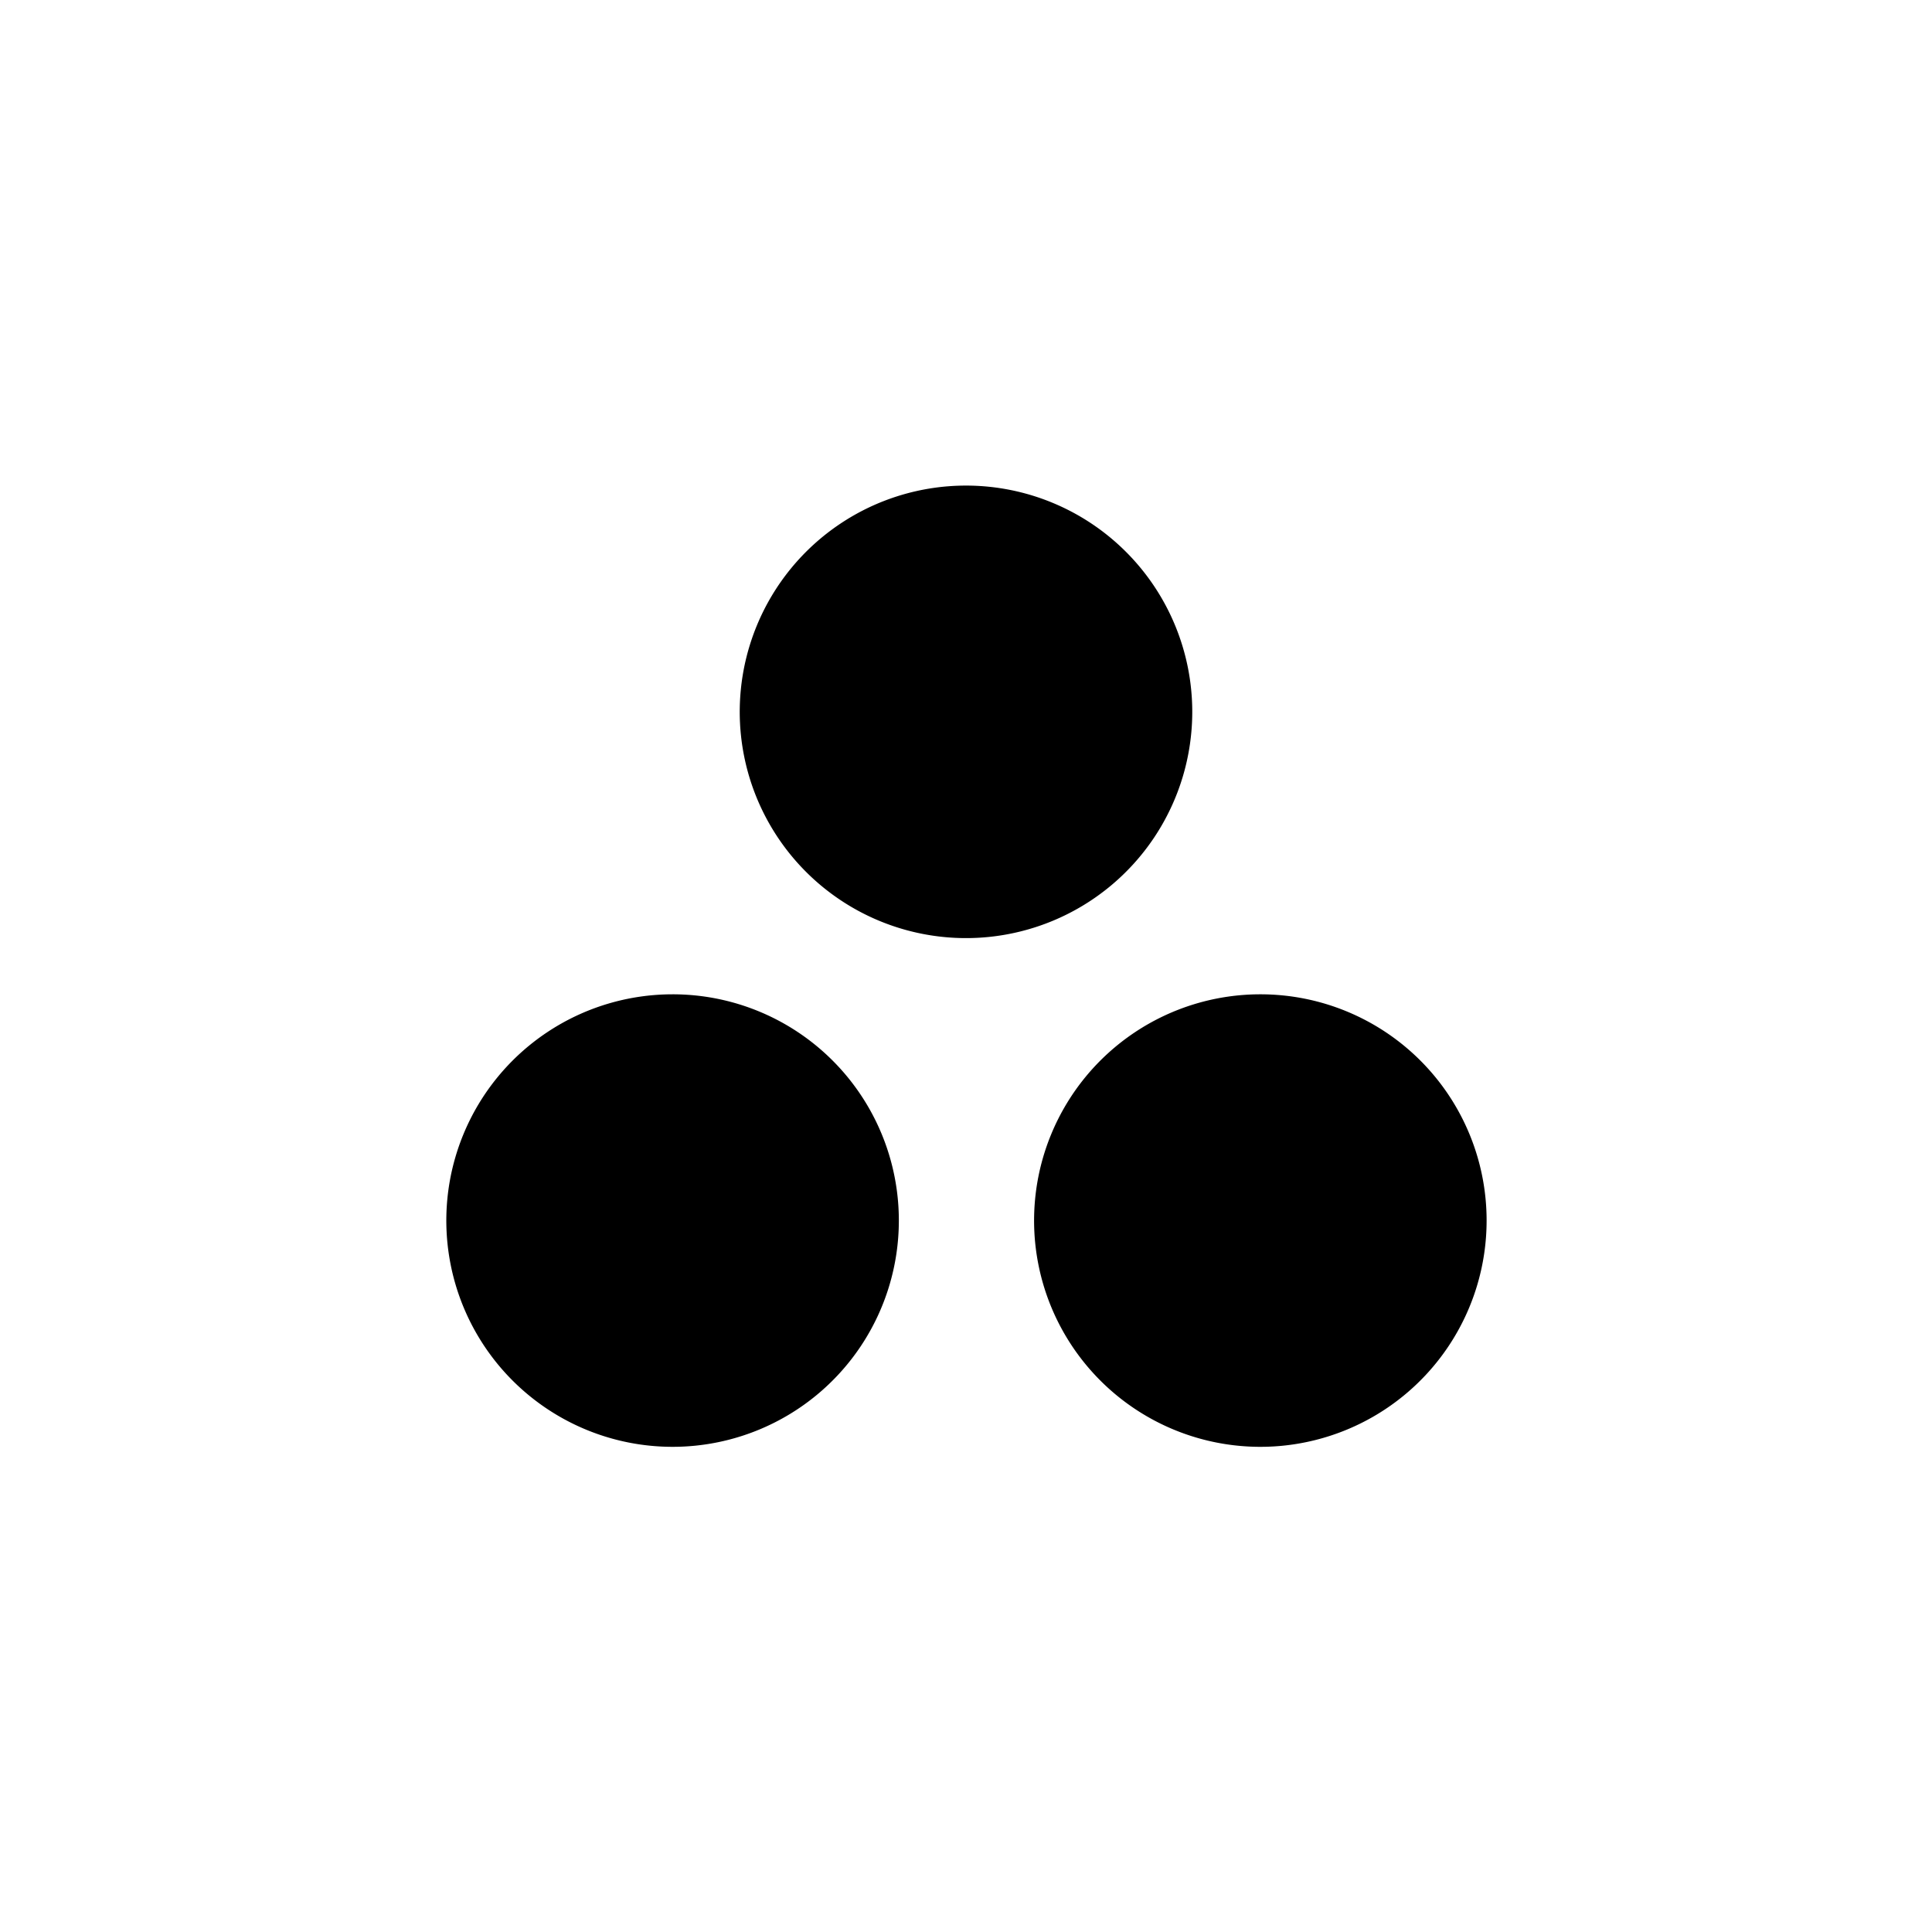 <svg id="Layer_1" data-name="Layer 1" xmlns="http://www.w3.org/2000/svg" viewBox="0 0 187 187"><path d="M122,96.24a21.9,21.9,0,1,0,21.89,21.89A21.89,21.89,0,0,0,122,96.24Zm-56.9,0A21.9,21.9,0,1,0,87,118.13a21.89,21.89,0,0,0-21.9-21.89ZM115.4,68.86A21.9,21.9,0,1,1,93.5,47a21.9,21.9,0,0,1,21.9,21.89Z"/></svg>